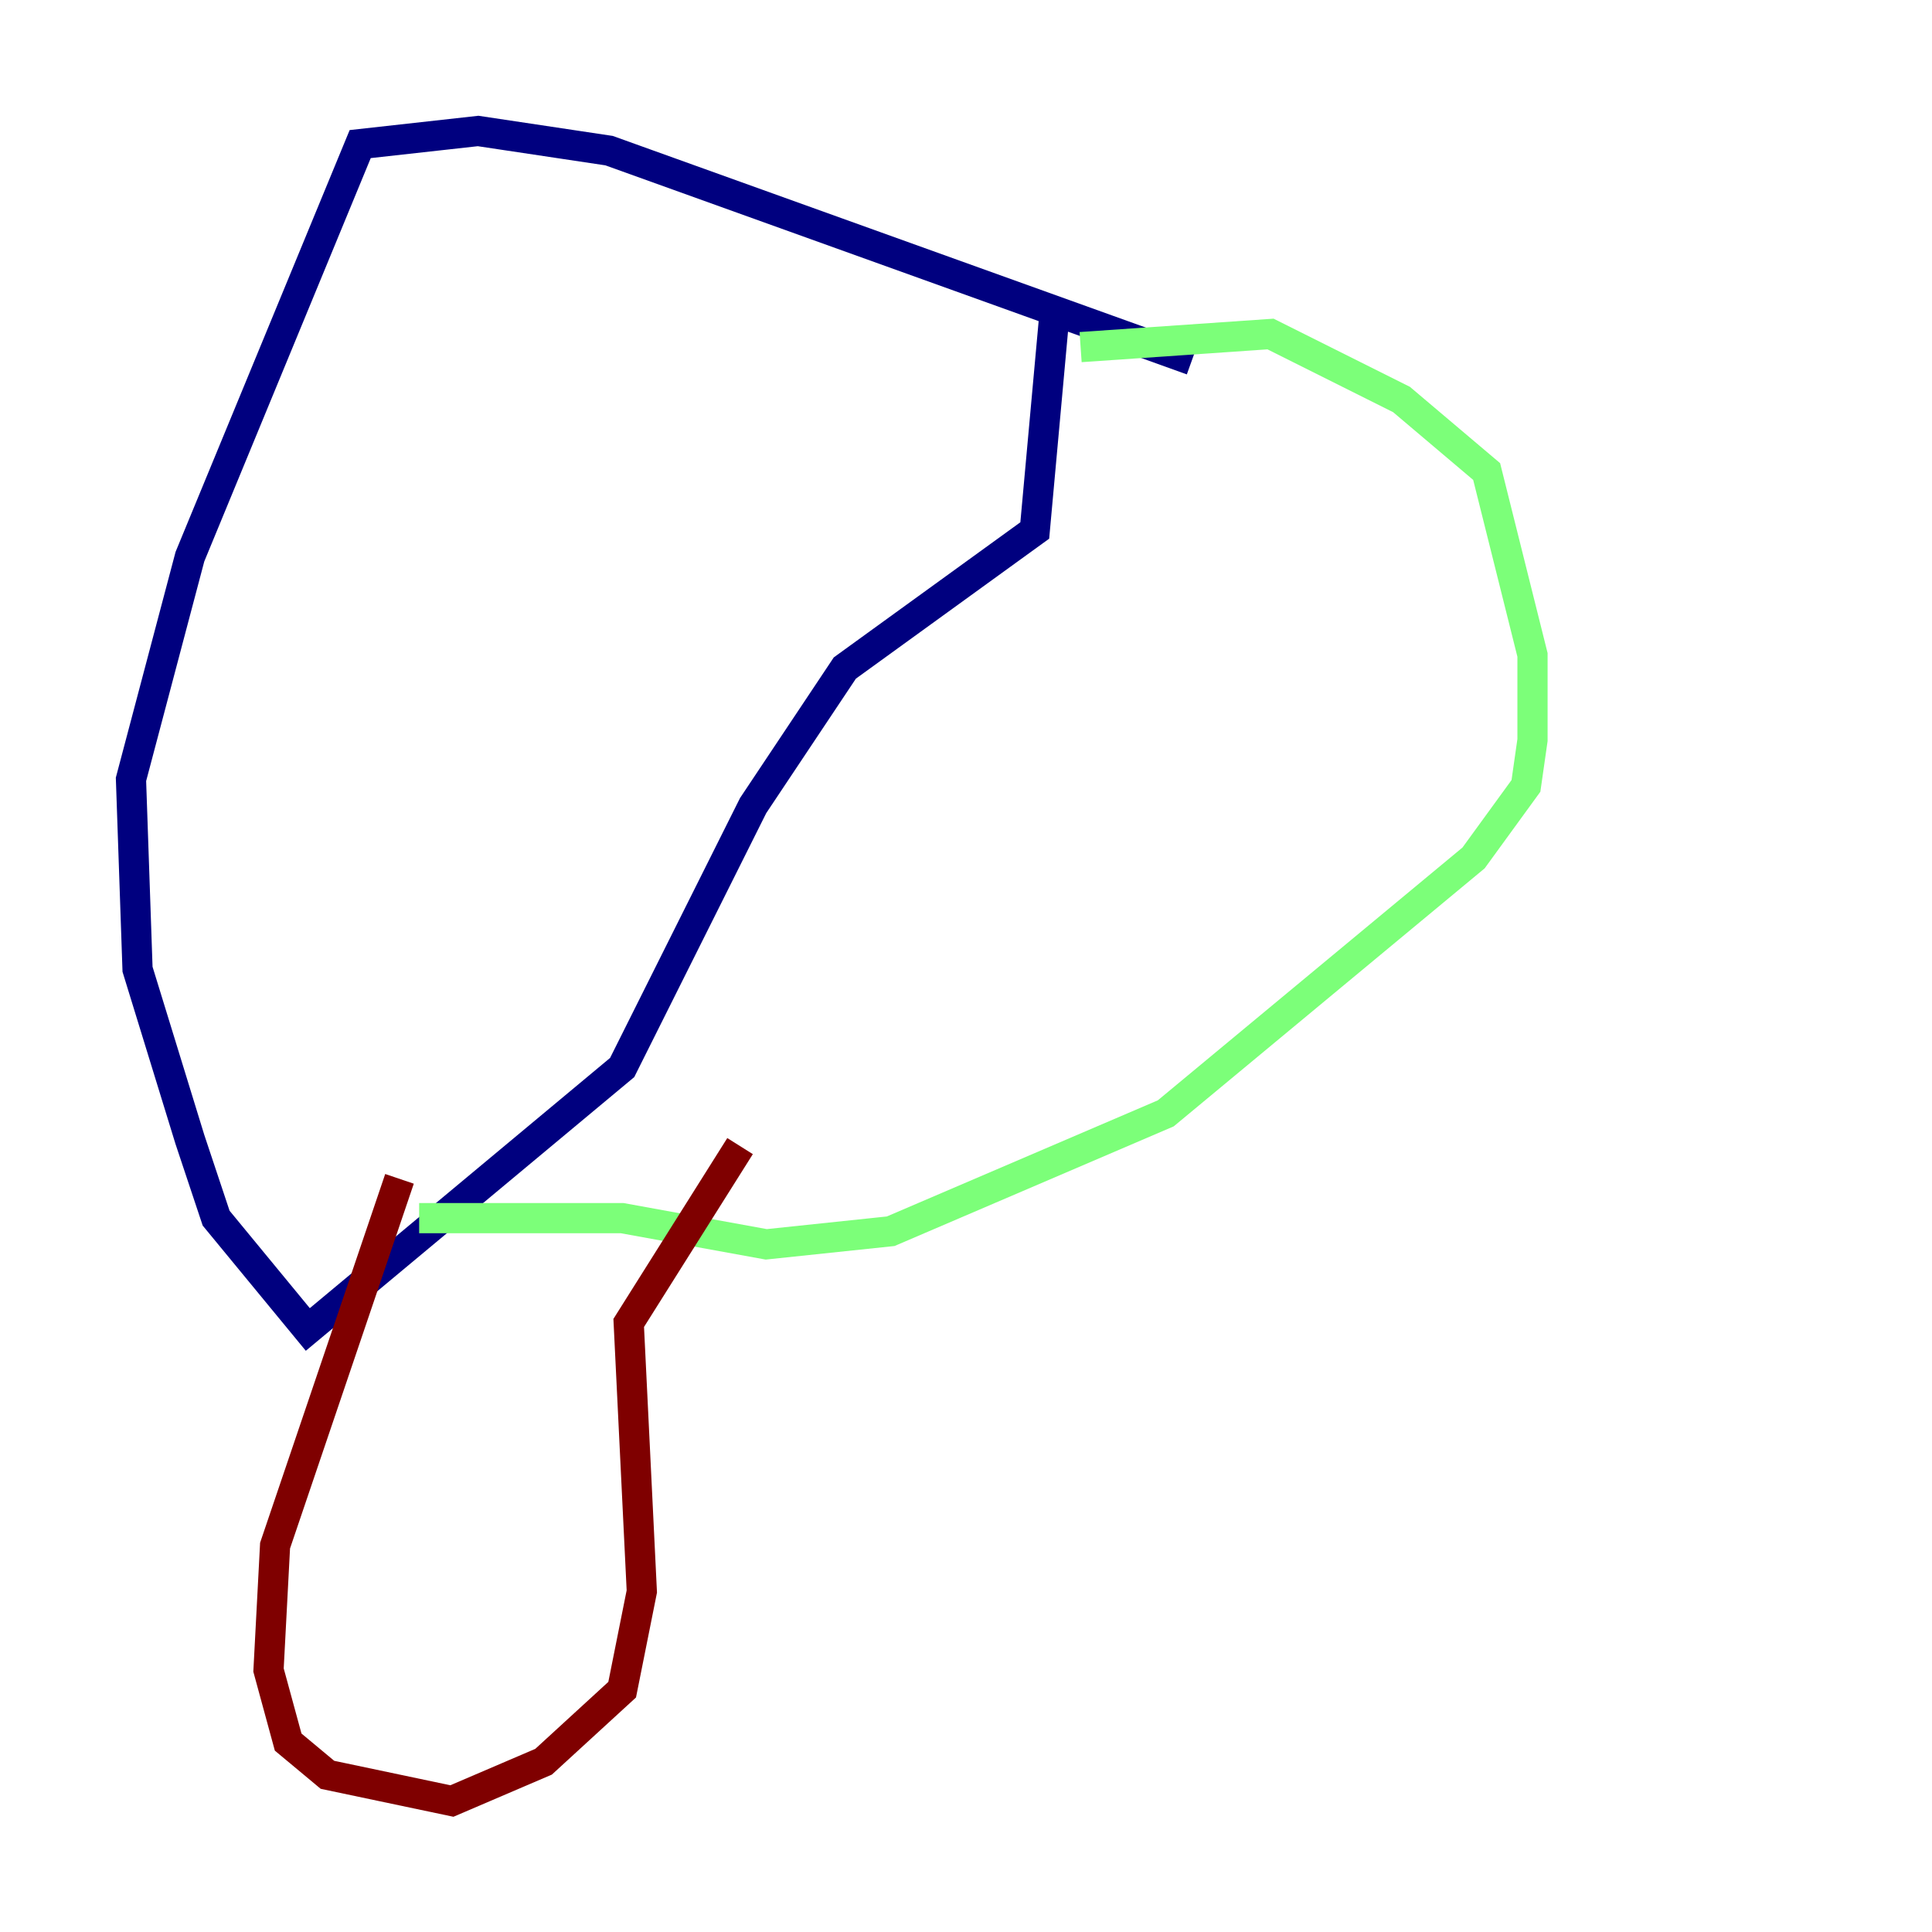 <?xml version="1.0" encoding="utf-8" ?>
<svg baseProfile="tiny" height="128" version="1.2" viewBox="0,0,128,128" width="128" xmlns="http://www.w3.org/2000/svg" xmlns:ev="http://www.w3.org/2001/xml-events" xmlns:xlink="http://www.w3.org/1999/xlink"><defs /><polyline fill="none" points="78.969,23.864 40.352,9.98 31.675,8.678 23.864,9.546 12.583,36.881 8.678,51.634 9.112,64.217 12.583,75.498 14.319,80.705 20.393,88.081 41.22,70.725 49.898,53.37 55.973,44.258 68.556,35.146 69.858,20.827" stroke="#00007f" stroke-width="2" /><polyline fill="none" points="71.593,22.997 84.176,22.129 92.854,26.468 98.495,31.241 101.532,43.39 101.532,49.031 101.098,52.068 97.627,56.841 77.234,73.763 59.01,81.573 50.766,82.441 41.22,80.705 27.77,80.705" stroke="#7cff79" stroke-width="2" /><polyline fill="none" points="26.468,78.102 18.224,102.4 17.79,110.644 19.091,115.417 21.695,117.586 29.939,119.322 36.014,116.719 41.22,111.946 42.522,105.437 41.654,87.647 49.031,75.932" stroke="#7f0000" stroke-width="2" /></svg>